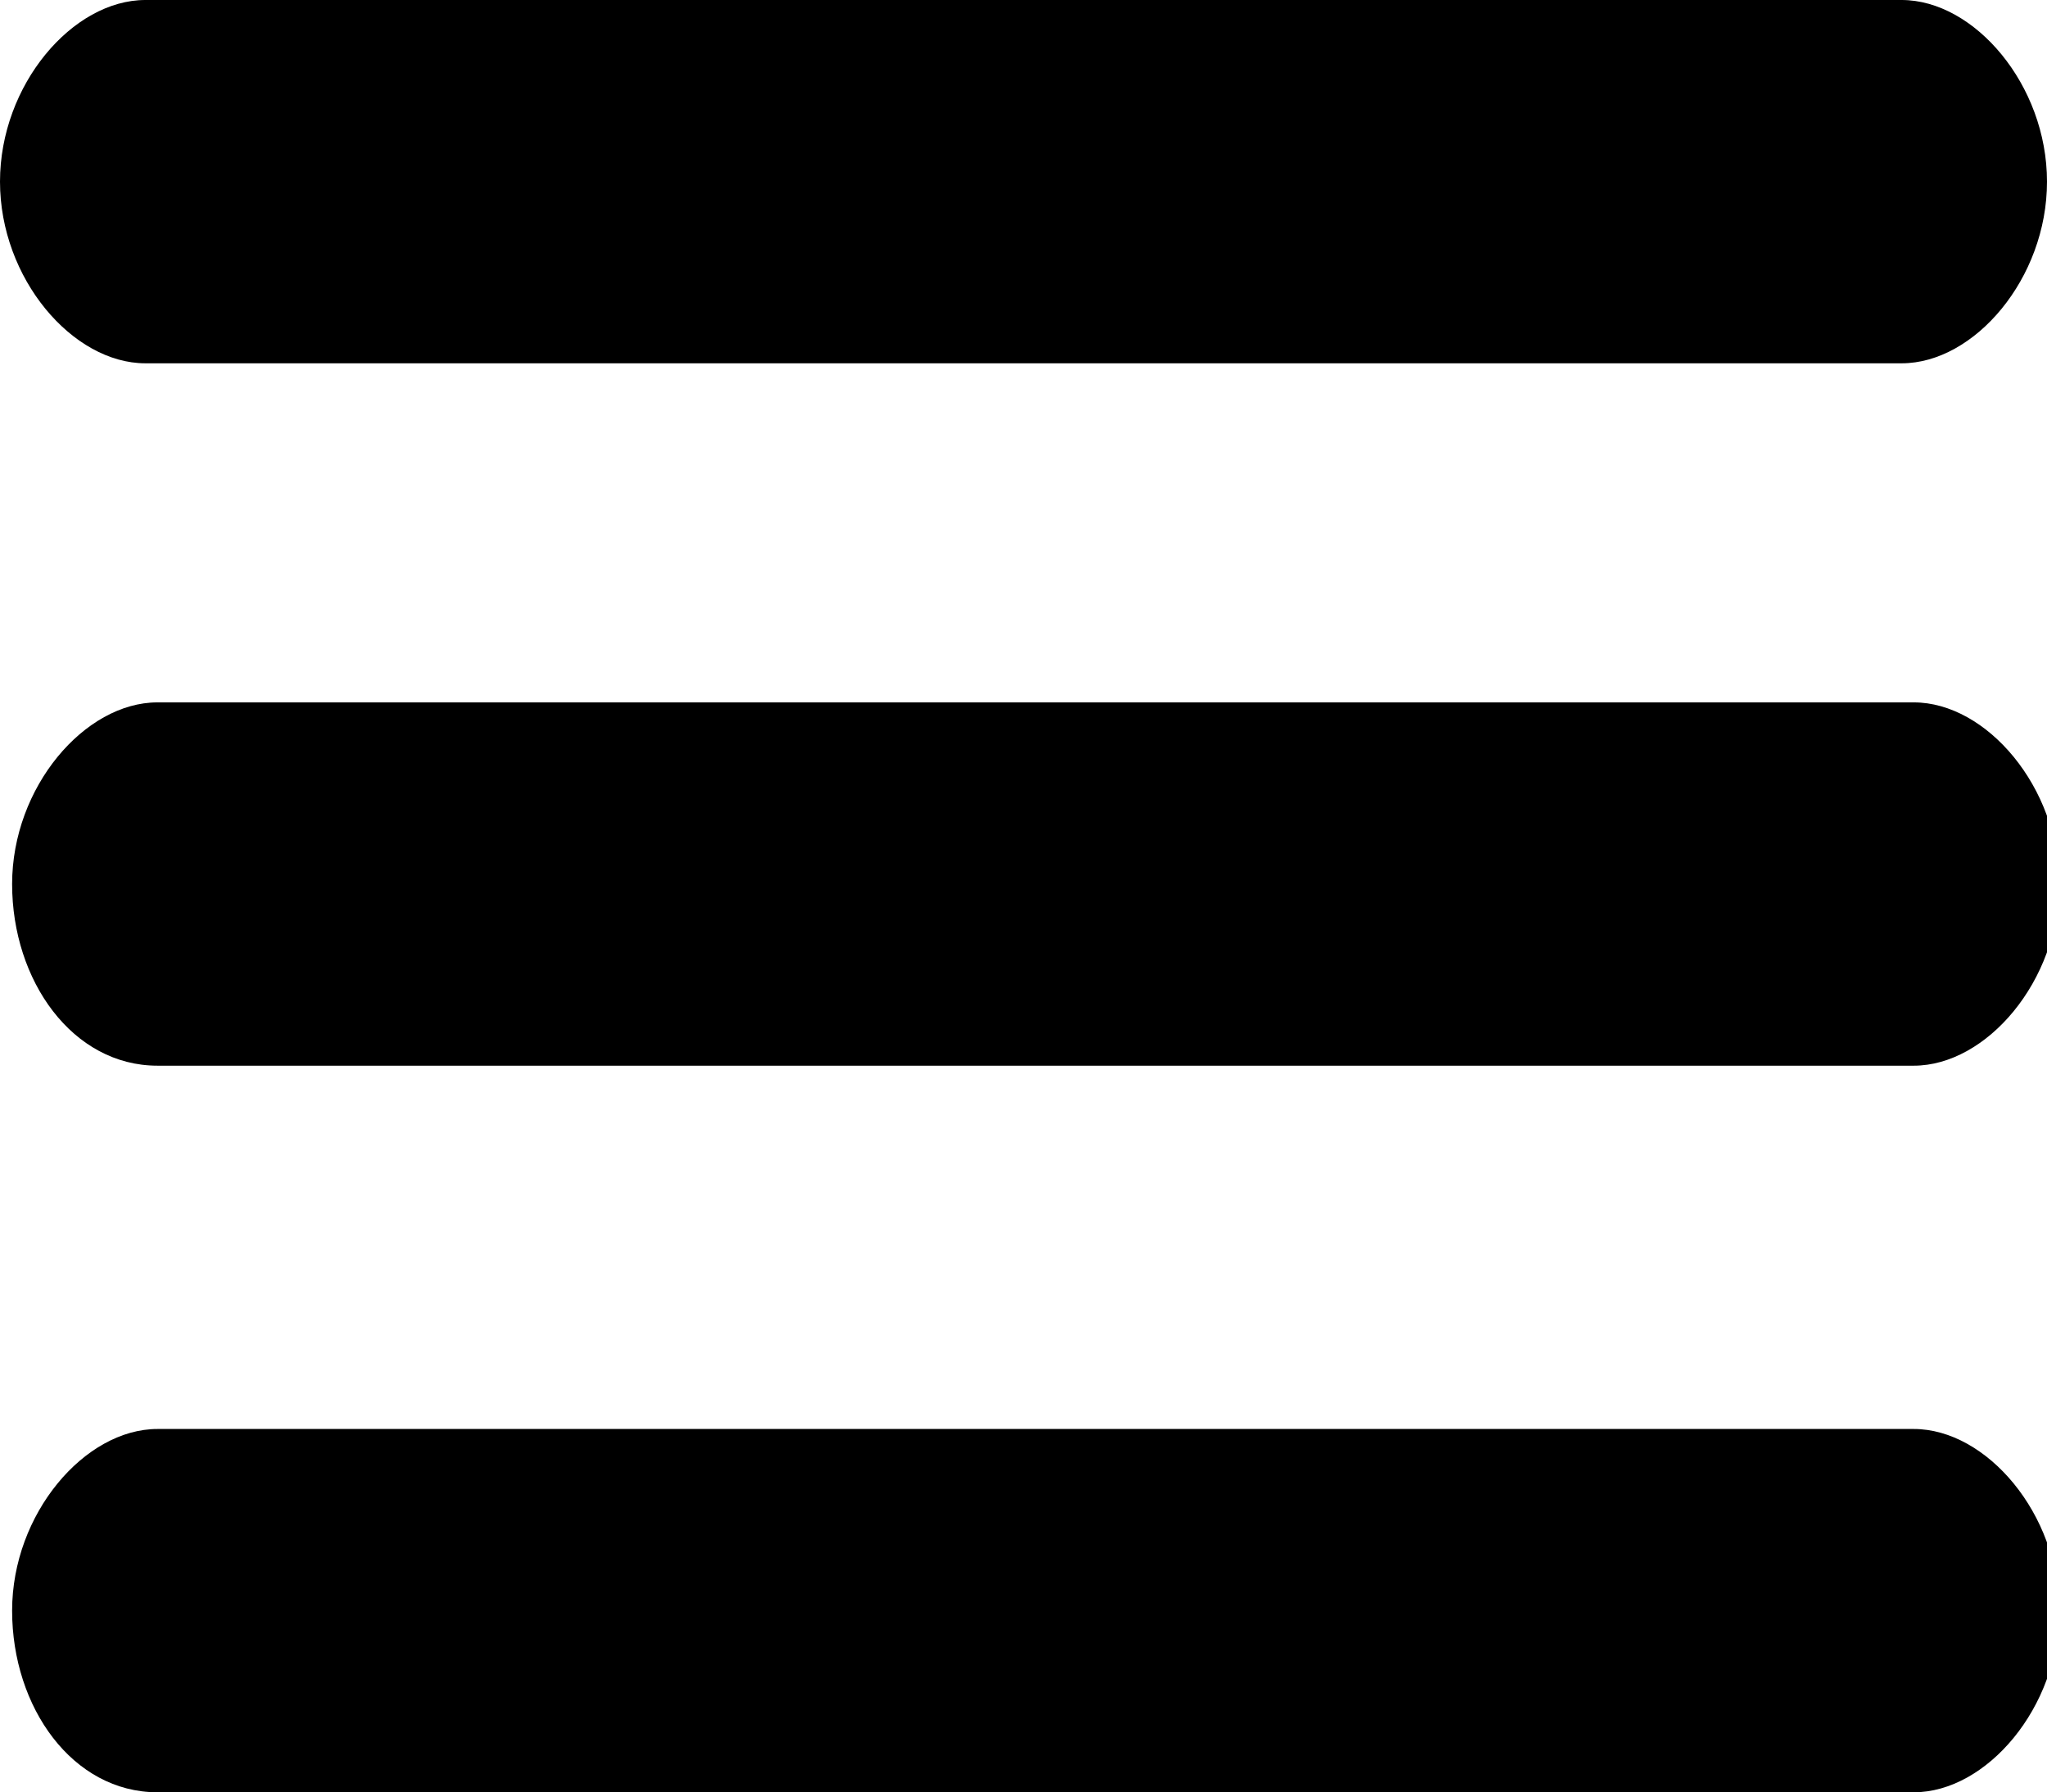 <?xml version="1.0" encoding="utf-8"?>
<!-- Generator: Adobe Illustrator 24.1.0, SVG Export Plug-In . SVG Version: 6.00 Build 0)  -->
<svg version="1.1" id="Layer_1" xmlns="http://www.w3.org/2000/svg" xmlns:xlink="http://www.w3.org/1999/xlink" x="0px" y="0px"
	 viewBox="0 0 16.9 14.8" style="enable-background:new 0 0 16.9 14.8;" xml:space="preserve">
<g>
	<path d="M0,1.5L0,1.5C0,0.7,0.6,0,1.2,0h14.5c0.6,0,1.2,0.7,1.2,1.5l0,0c0,0.8-0.6,1.5-1.2,1.5H1.2C0.6,3,0,2.3,0,1.5z"/>
	<path d="M0.1,7.3L0.1,7.3c0-0.8,0.6-1.5,1.2-1.5h14.5c0.6,0,1.2,0.7,1.2,1.5l0,0c0,0.8-0.6,1.5-1.2,1.5H1.3
		C0.6,8.8,0.1,8.1,0.1,7.3z"/>
	<path d="M0.1,13.3L0.1,13.3c0-0.8,0.6-1.5,1.2-1.5h14.5c0.6,0,1.2,0.7,1.2,1.5l0,0c0,0.8-0.6,1.5-1.2,1.5H1.3
		C0.6,14.8,0.1,14.1,0.1,13.3z"/>
</g>
</svg>
